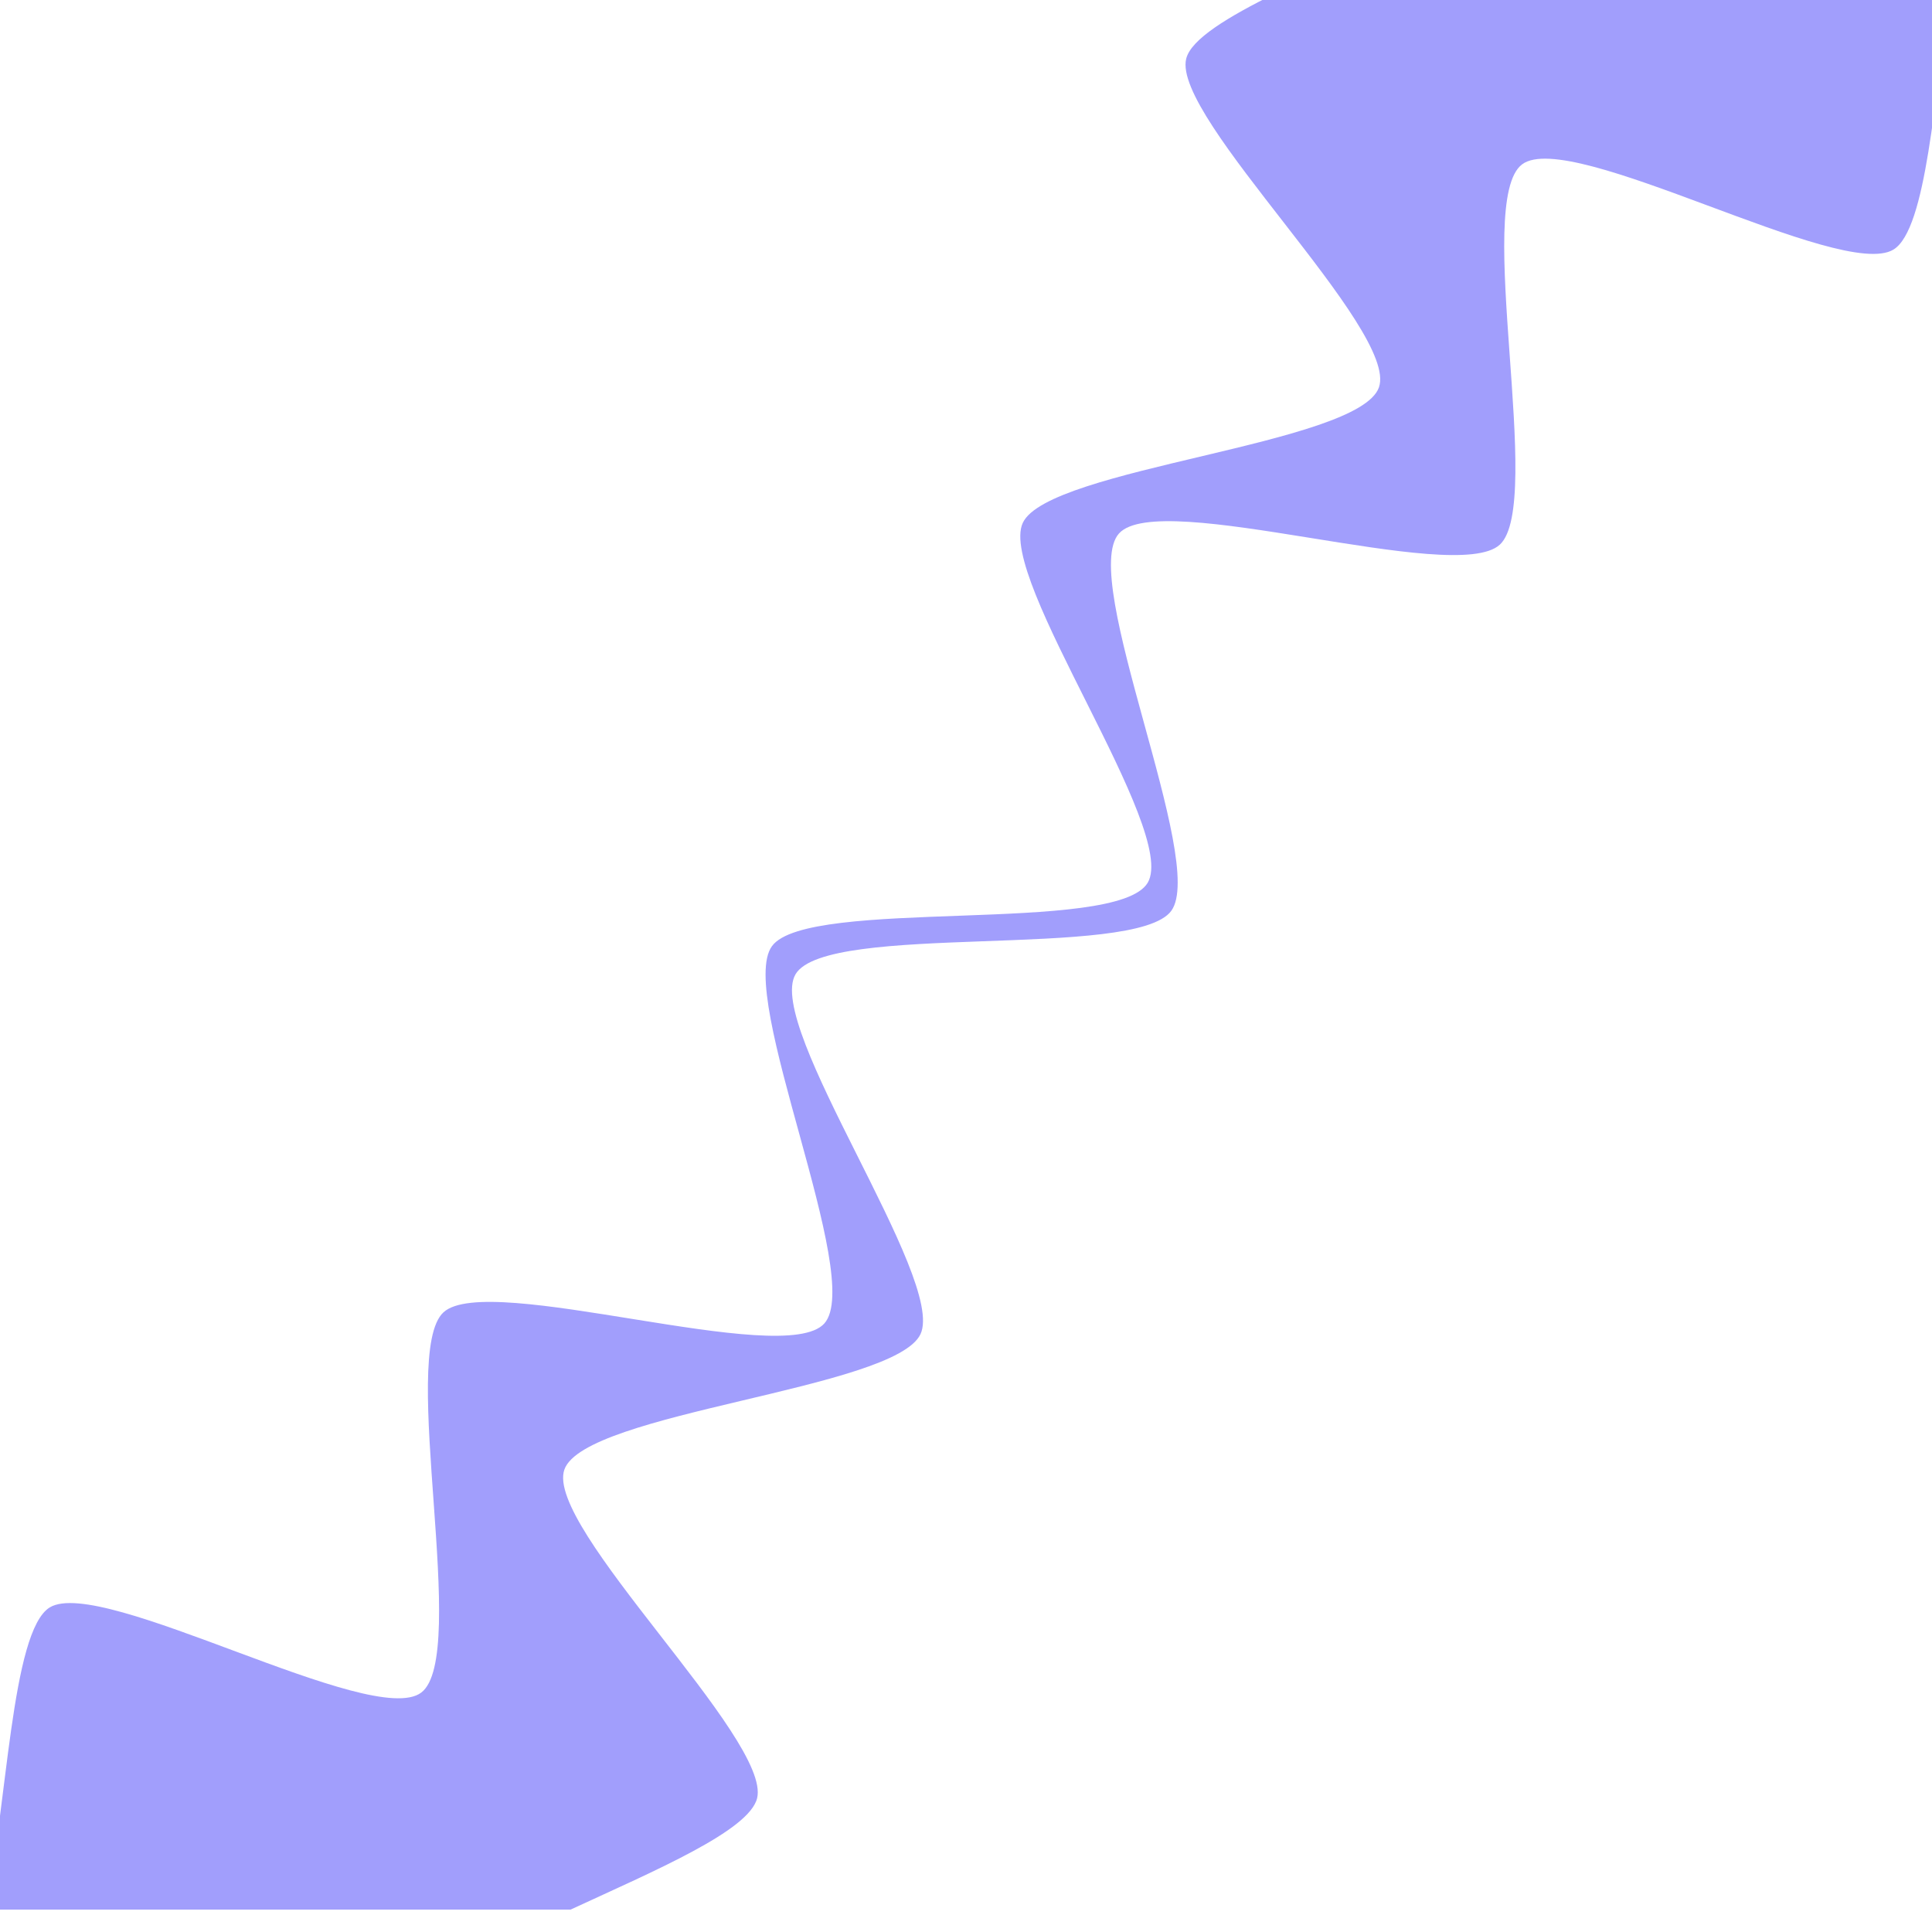 <?xml version="1.0" encoding="UTF-8" standalone="no"?>
<svg
   xmlns:dc="http://purl.org/dc/elements/1.1/"
   xmlns:cc="http://creativecommons.org/ns#"
   xmlns:rdf="http://www.w3.org/1999/02/22-rdf-syntax-ns#"
   xmlns:svg="http://www.w3.org/2000/svg"
   xmlns="http://www.w3.org/2000/svg"
   xmlns:sodipodi="http://sodipodi.sourceforge.net/DTD/sodipodi-0.dtd"
   xmlns:inkscape="http://www.inkscape.org/namespaces/inkscape"
   sodipodi:docname="icon.svg"
   inkscape:version="1.0 (4035a4f, 2020-05-01)"
   id="svg839"
   version="1.1"
   viewBox="0 0 33.867 33.867"
   height="128"
   width="128">
  <defs
     id="defs833">
    <filter
       height="1.03"
       y="-0.015"
       width="1.02"
       x="-0.01"
       id="filter1585"
       style="color-interpolation-filters:sRGB"
       inkscape:collect="always">
      <feGaussianBlur
         id="feGaussianBlur1587"
         stdDeviation="0.547"
         inkscape:collect="always" />
    </filter>
  </defs>
  <sodipodi:namedview
     width="1e-05in"
     units="px"
     inkscape:document-rotation="0"
     fit-margin-bottom="0"
     fit-margin-right="0"
     fit-margin-left="0"
     fit-margin-top="0"
     inkscape:window-maximized="1"
     inkscape:window-y="23"
     inkscape:window-x="0"
     inkscape:window-height="1035"
     inkscape:window-width="1920"
     showgrid="false"
     inkscape:current-layer="layer1"
     inkscape:document-units="px"
     inkscape:cy="30.558142"
     inkscape:cx="-88.061943"
     inkscape:zoom="1.979899"
     inkscape:pageshadow="2"
     inkscape:pageopacity="0.0"
     borderopacity="1.0"
     bordercolor="#666666"
     pagecolor="#ffffff"
     id="base" />
  <g
     transform="translate(-71.892,-132.507)"
     id="layer1"
     inkscape:groupmode="layer"
     inkscape:label="Layer 1">
    <path
       transform="matrix(0.379,0,0,0.379,-46.433,-57.915)"
       inkscape:connector-curvature="0"
       id="rect4567"
       d="m 371.186,502.129 c -2.163,1.074 -3.896,2.11 -4.119,3.021 -0.671,2.738 9.85,12.542 8.914,15.201 -0.936,2.659 -15.278,3.709 -16.471,6.264 -1.192,2.555 7.214,14.221 5.777,16.646 -1.437,2.426 -15.709,0.657 -17.377,2.93 -1.668,2.273 4.303,15.356 2.42,17.455 -1.883,2.099 -15.534,-2.422 -17.613,-0.518 -2.079,1.904 1.223,15.901 -1.033,17.592 -2.256,1.691 -14.765,-5.405 -17.176,-3.943 -1.796,1.089 -1.973,9.334 -2.996,13.977 h 27.086 c 3.915,-1.811 8.254,-3.644 8.623,-5.15 0.671,-2.738 -9.85,-12.542 -8.914,-15.201 0.936,-2.659 15.278,-3.709 16.471,-6.264 1.192,-2.555 -7.216,-14.221 -5.779,-16.646 1.437,-2.426 15.709,-0.657 17.377,-2.93 1.668,-2.273 -4.301,-15.356 -2.418,-17.455 1.883,-2.099 15.534,2.422 17.613,0.518 2.079,-1.904 -1.223,-15.901 1.033,-17.592 2.256,-1.691 14.763,5.405 17.174,3.943 1.545,-0.937 1.893,-7.167 2.611,-11.848 z m 43.832,0 c 2.304,1.353 4.329,2.359 5.279,2.014 0.538,-0.195 1.061,-0.952 1.576,-2.014 z m -120.439,84.418 c -0.226,-0.016 -0.424,0.004 -0.59,0.064 -0.844,0.307 -1.654,2.013 -2.453,4.143 h 11.256 c -3.181,-1.951 -6.5,-4.089 -8.213,-4.207 z"
       style="fill:#a19efc;fill-opacity:1;stroke:none;stroke-width:3.78;stroke-opacity:1;filter:url(#filter1585)" />
  </g>
</svg>
